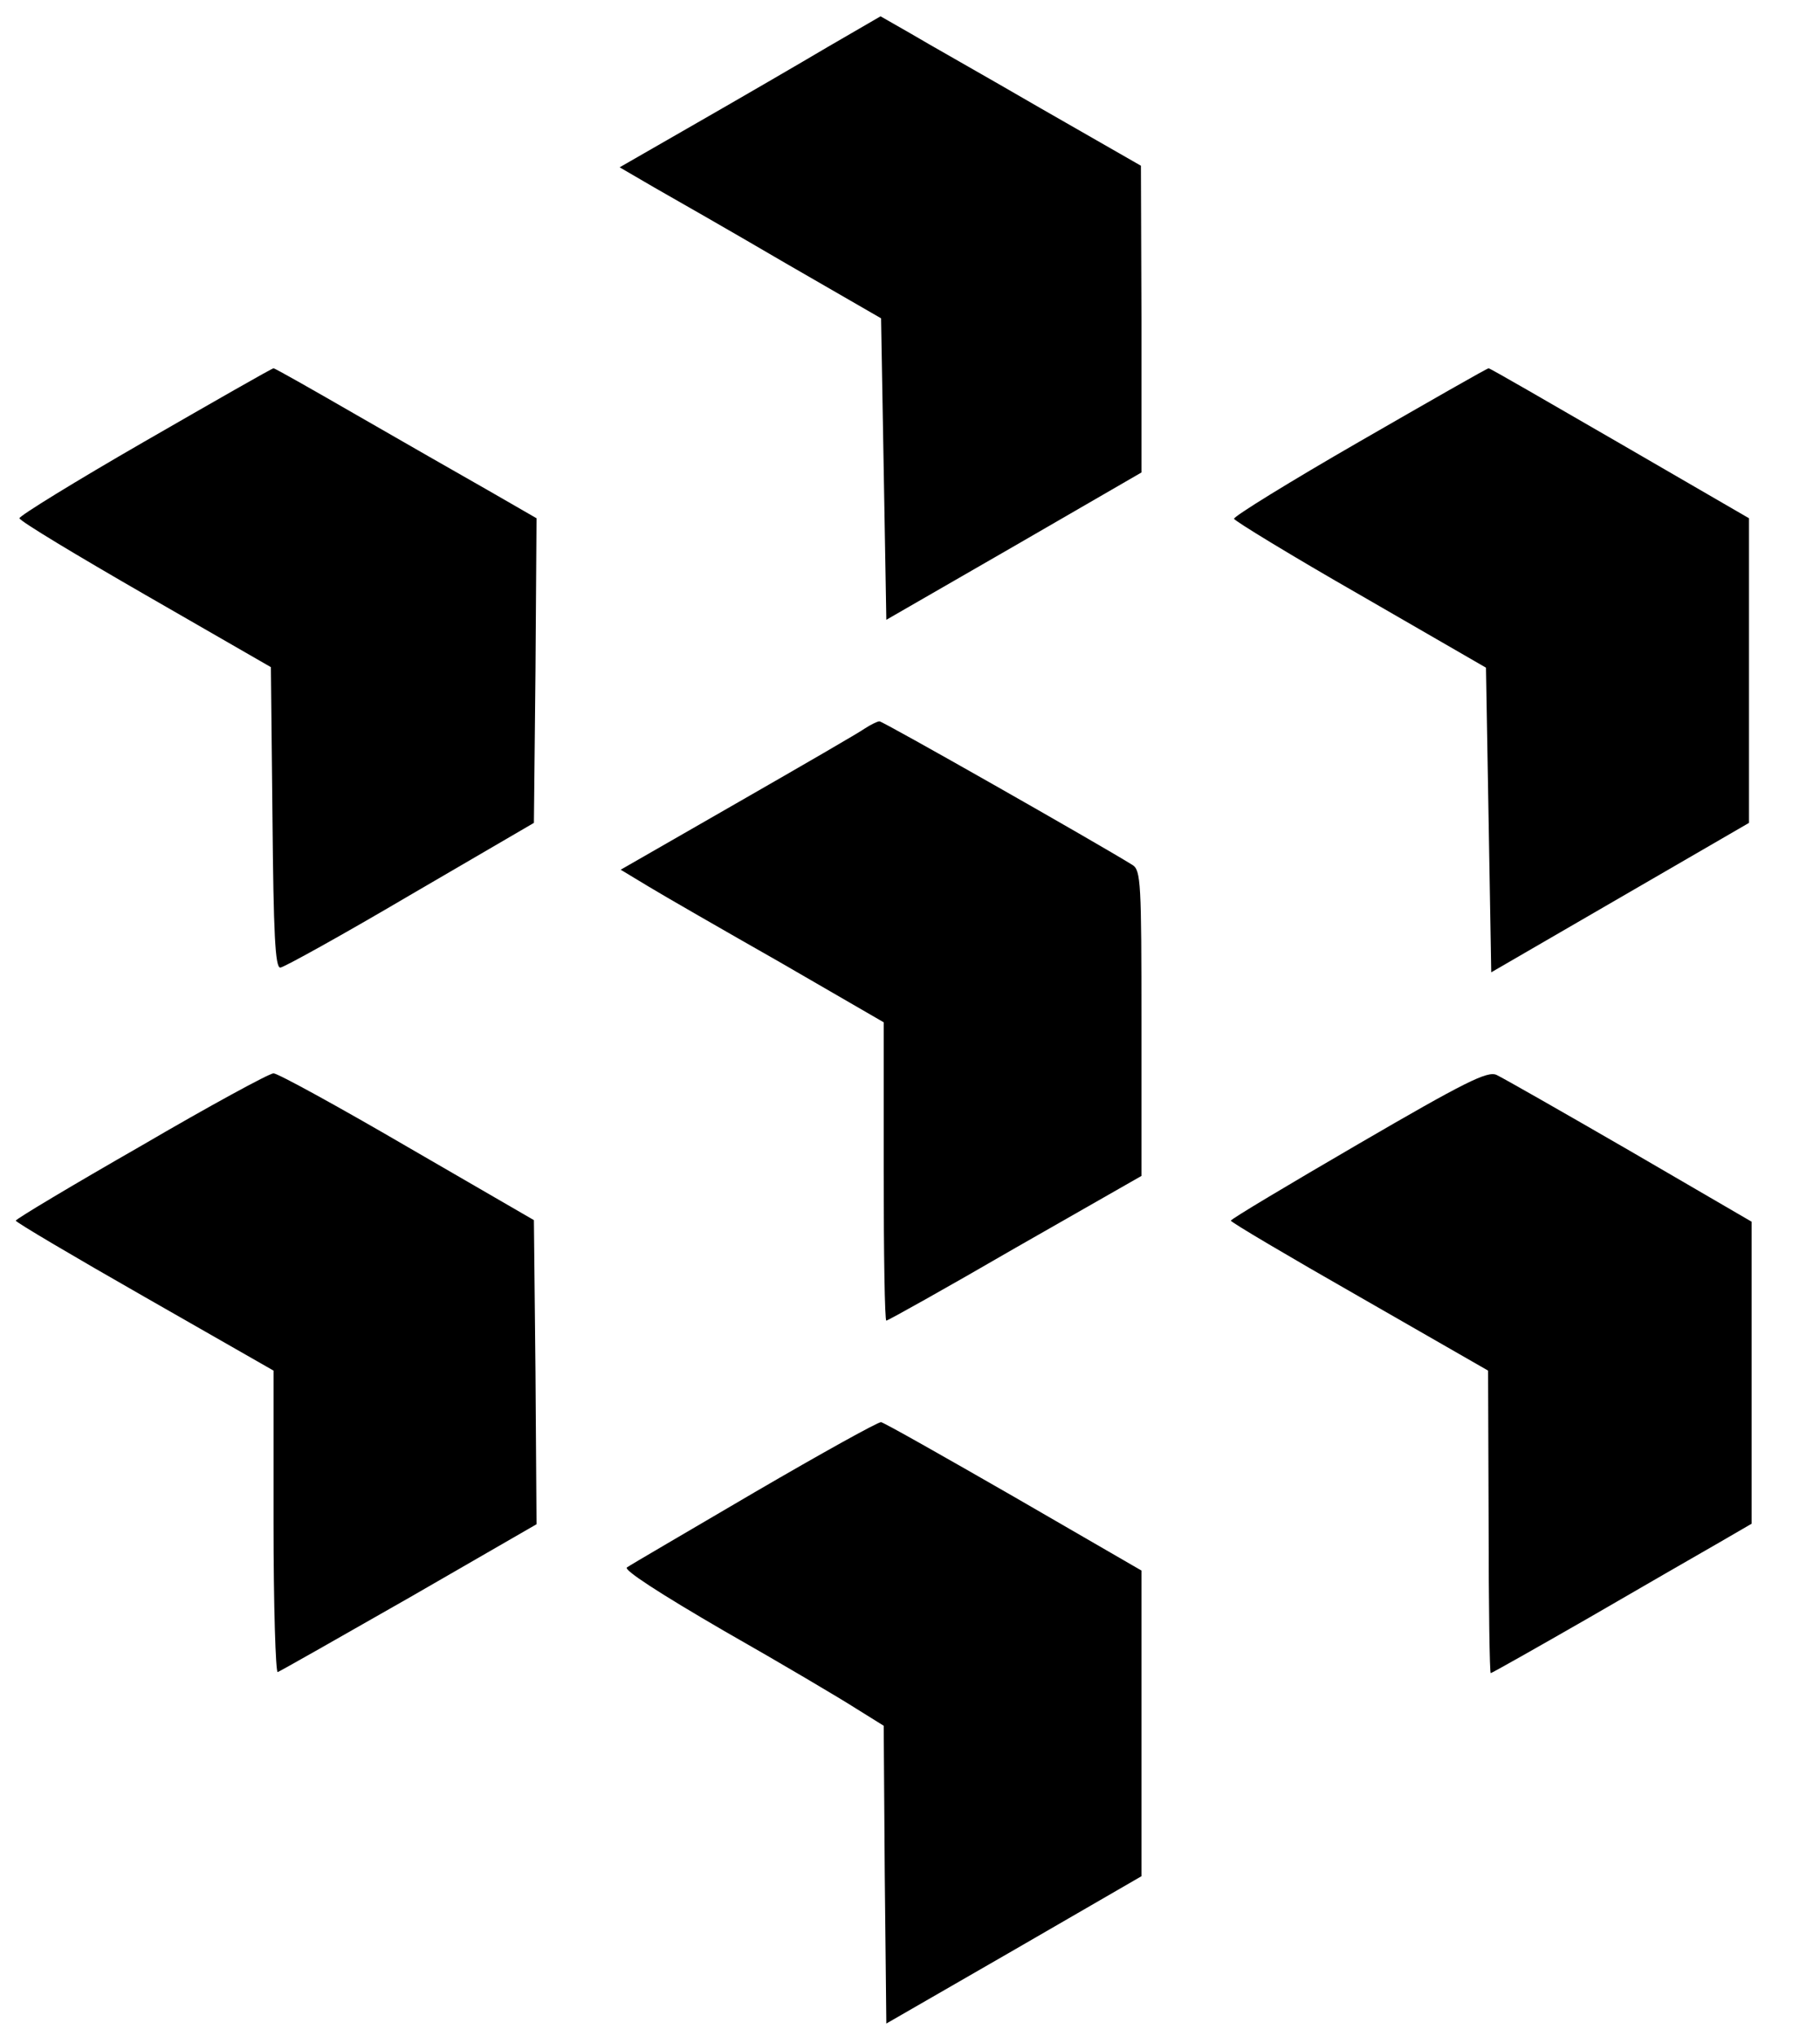 <?xml version="1.0" standalone="no"?>
<!DOCTYPE svg PUBLIC "-//W3C//DTD SVG 20010904//EN"
 "http://www.w3.org/TR/2001/REC-SVG-20010904/DTD/svg10.dtd">
<svg version="1.0" xmlns="http://www.w3.org/2000/svg"
 width="346pt" height="387pt" viewBox="0 0 346 387"
 preserveAspectRatio="xMidYMid meet">

<g transform="translate(0,387) scale(0.1,-0.1)"
fill="#000000" stroke="none">
<path d="M1574 3781 c-54 -32 -166 -97 -248 -144 l-148 -85 67 -39 c37 -21
149 -85 248 -143 l182 -105 5 -286 5 -287 243 140 242 140 0 291 -1 292 -192
110 c-105 61 -217 124 -247 142 l-56 32 -100 -58z"/>
<path d="M275 3031 c-132 -76 -239 -142 -238 -146 0 -5 108 -70 240 -146 l238
-137 3 -286 c2 -219 5 -286 15 -285 6 0 118 62 247 138 l235 137 3 289 2 290
-92 53 c-51 29 -163 93 -248 142 -85 49 -157 90 -160 90 -3 0 -113 -63 -245
-139z"/>
<path d="M2585 3031 c-132 -76 -239 -142 -239 -147 1 -4 109 -70 240 -145
l239 -138 5 -289 5 -290 245 142 245 142 0 289 0 290 -245 142 c-135 78 -247
143 -250 143 -3 0 -113 -63 -245 -139z"/>
<path d="M1645 2486 c-11 -8 -120 -71 -242 -141 l-223 -128 53 -32 c28 -17
141 -82 250 -144 l197 -114 0 -283 c0 -156 2 -284 5 -284 3 0 114 62 245 138
l240 137 0 290 c0 266 -1 291 -17 301 -66 41 -476 274 -481 273 -4 0 -16 -6
-27 -13z"/>
<path d="M2583 1696 c-134 -78 -243 -143 -243 -146 0 -3 110 -68 245 -145
l244 -140 1 -287 c0 -159 2 -288 4 -288 2 0 87 48 188 106 100 58 211 122 246
142 l62 36 0 287 0 287 -232 135 c-128 74 -242 139 -253 144 -17 8 -61 -14
-262 -131z"/>
<path d="M268 1692 c-131 -75 -238 -139 -238 -142 0 -3 110 -68 245 -145 l245
-140 0 -288 c0 -159 4 -287 8 -285 5 2 118 66 251 142 l241 139 -2 289 -3 289
-240 139 c-132 77 -247 140 -255 140 -8 0 -122 -62 -252 -138z"/>
<path d="M1435 1034 c-126 -74 -236 -138 -243 -143 -8 -4 61 -49 185 -121 109
-62 222 -129 250 -147 l53 -33 2 -283 3 -283 243 140 242 140 0 291 0 290
-242 140 c-134 77 -247 141 -253 142 -5 1 -113 -59 -240 -133z"/>
</g>
</svg>
